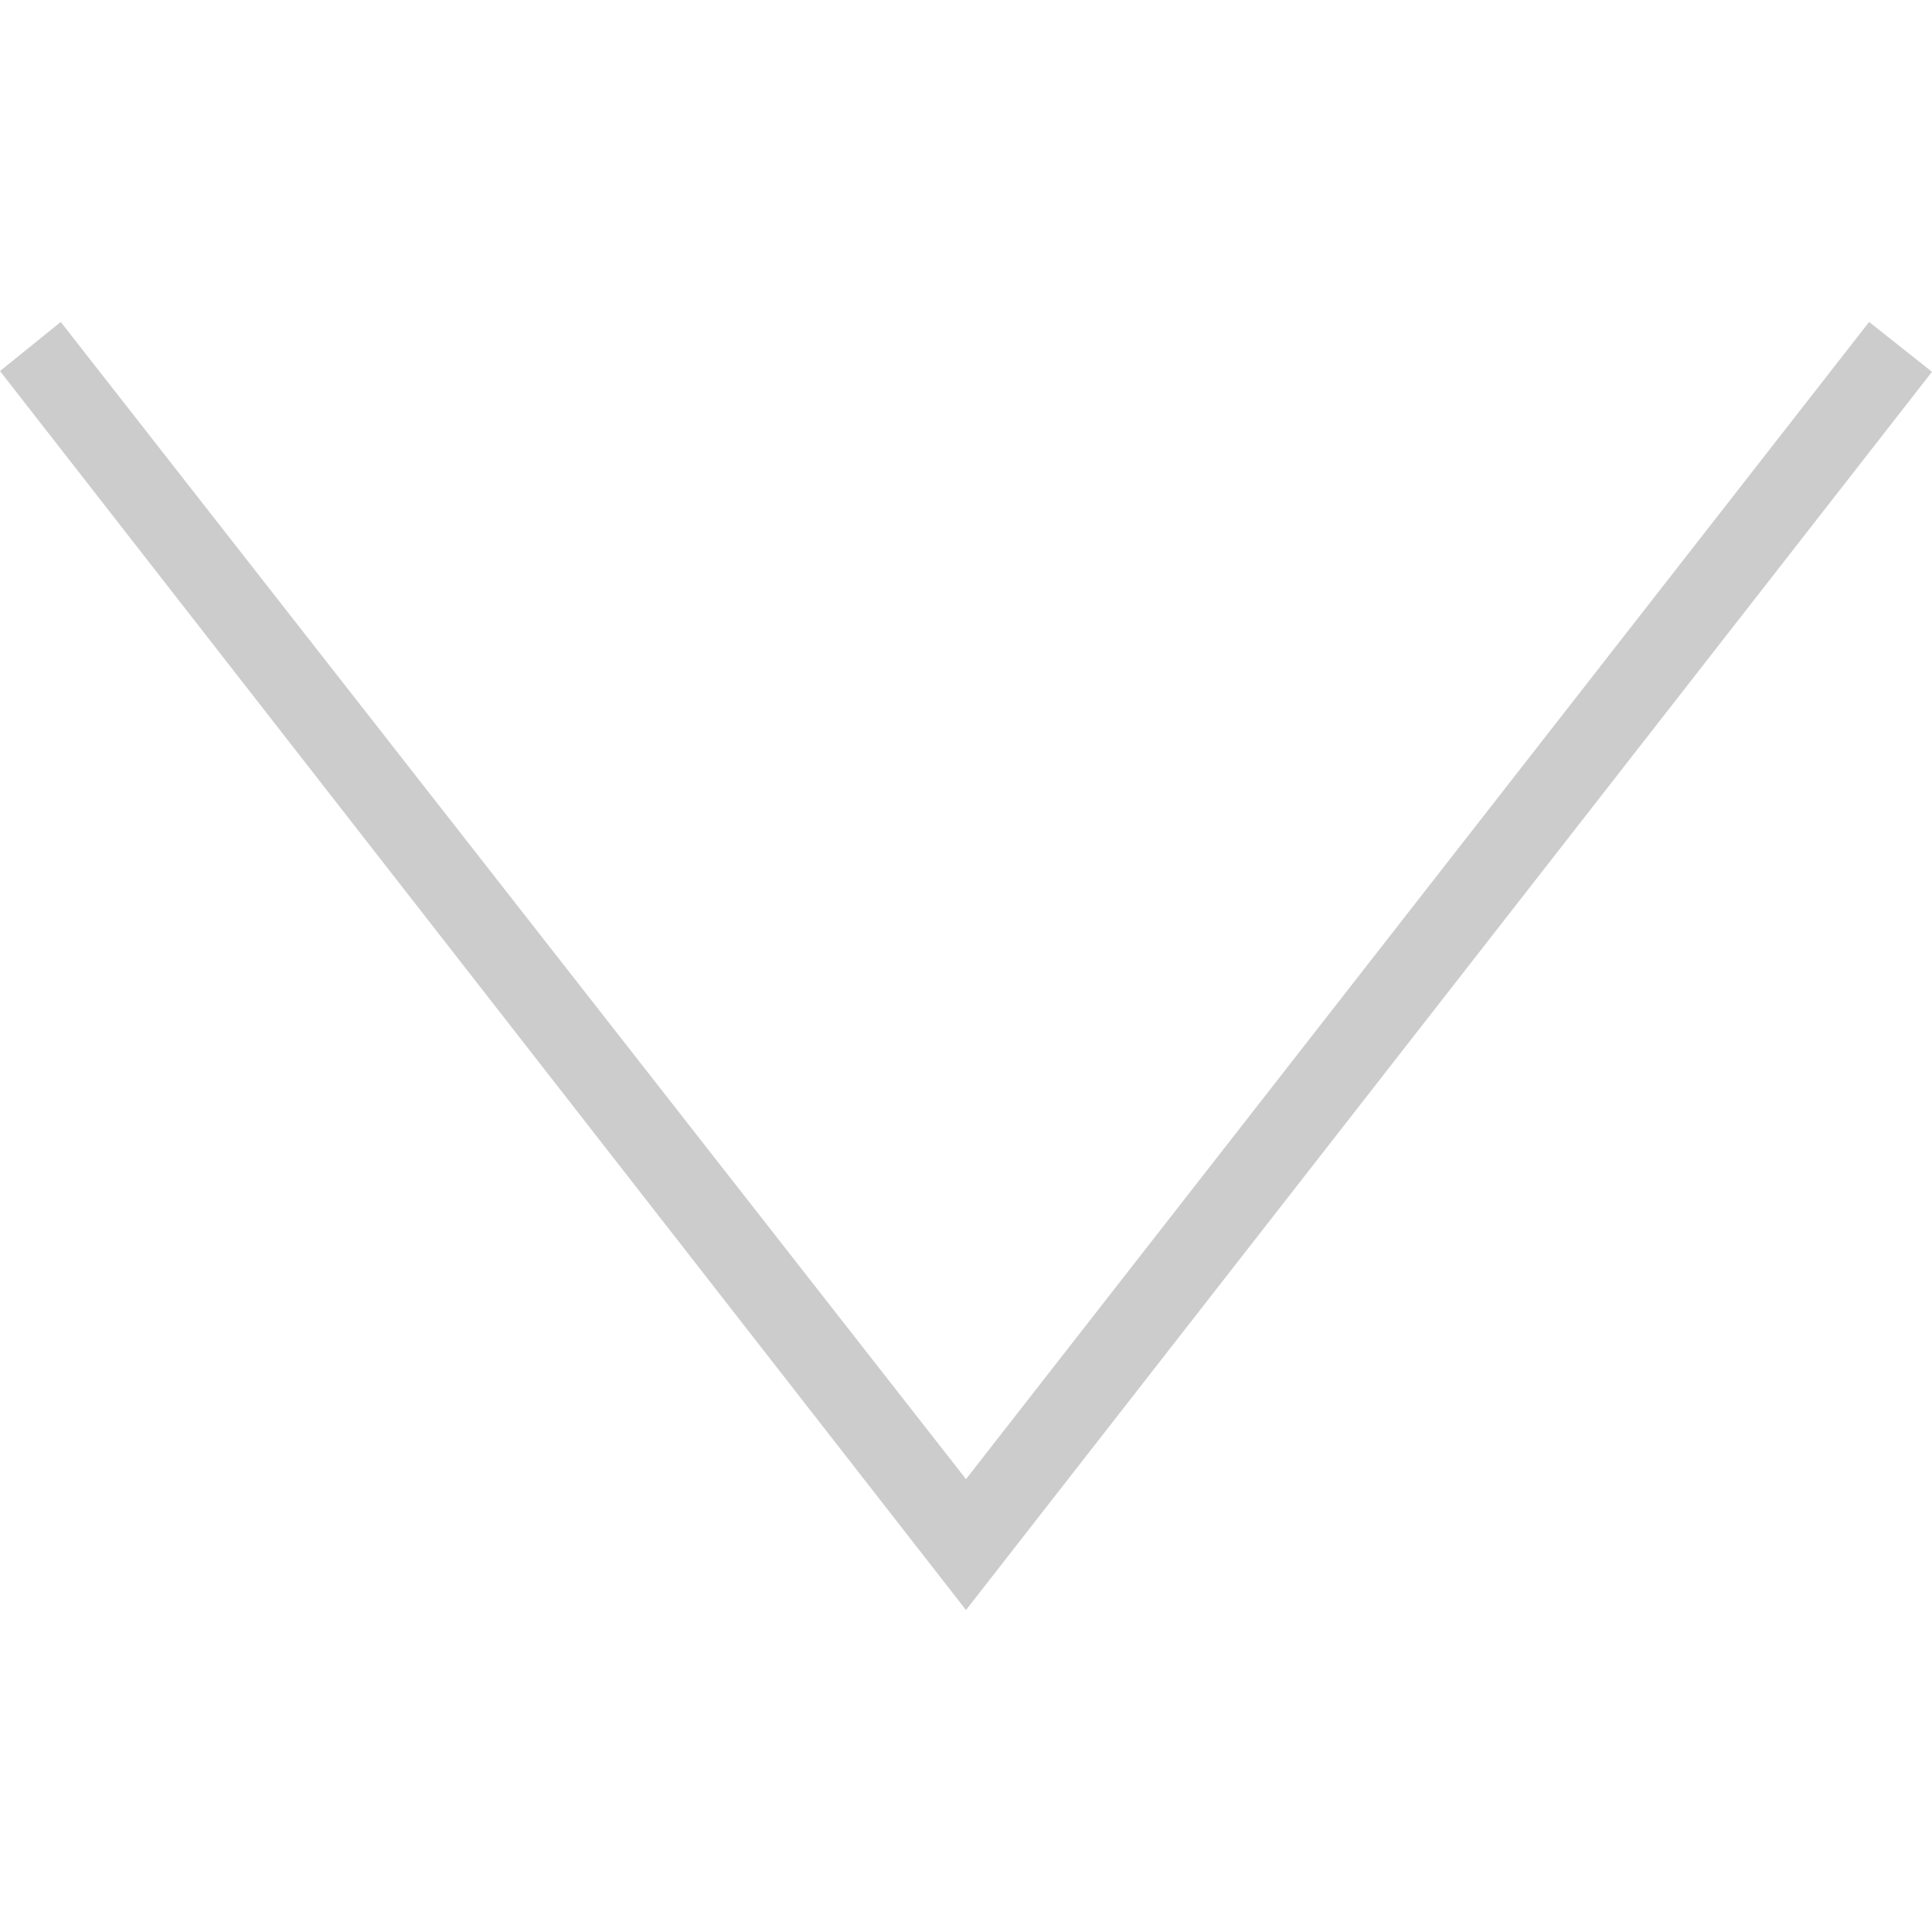 <svg width="20" height="20" viewBox="0 0 20 20" fill="none" xmlns="http://www.w3.org/2000/svg">
<path fill-rule="evenodd" clip-rule="evenodd" d="M0.629 3.333L10 15.312L19.349 3.333L20 3.849L10 16.667L0 3.841L0.629 3.333Z" fill="#CCCCCC"/>
</svg>
